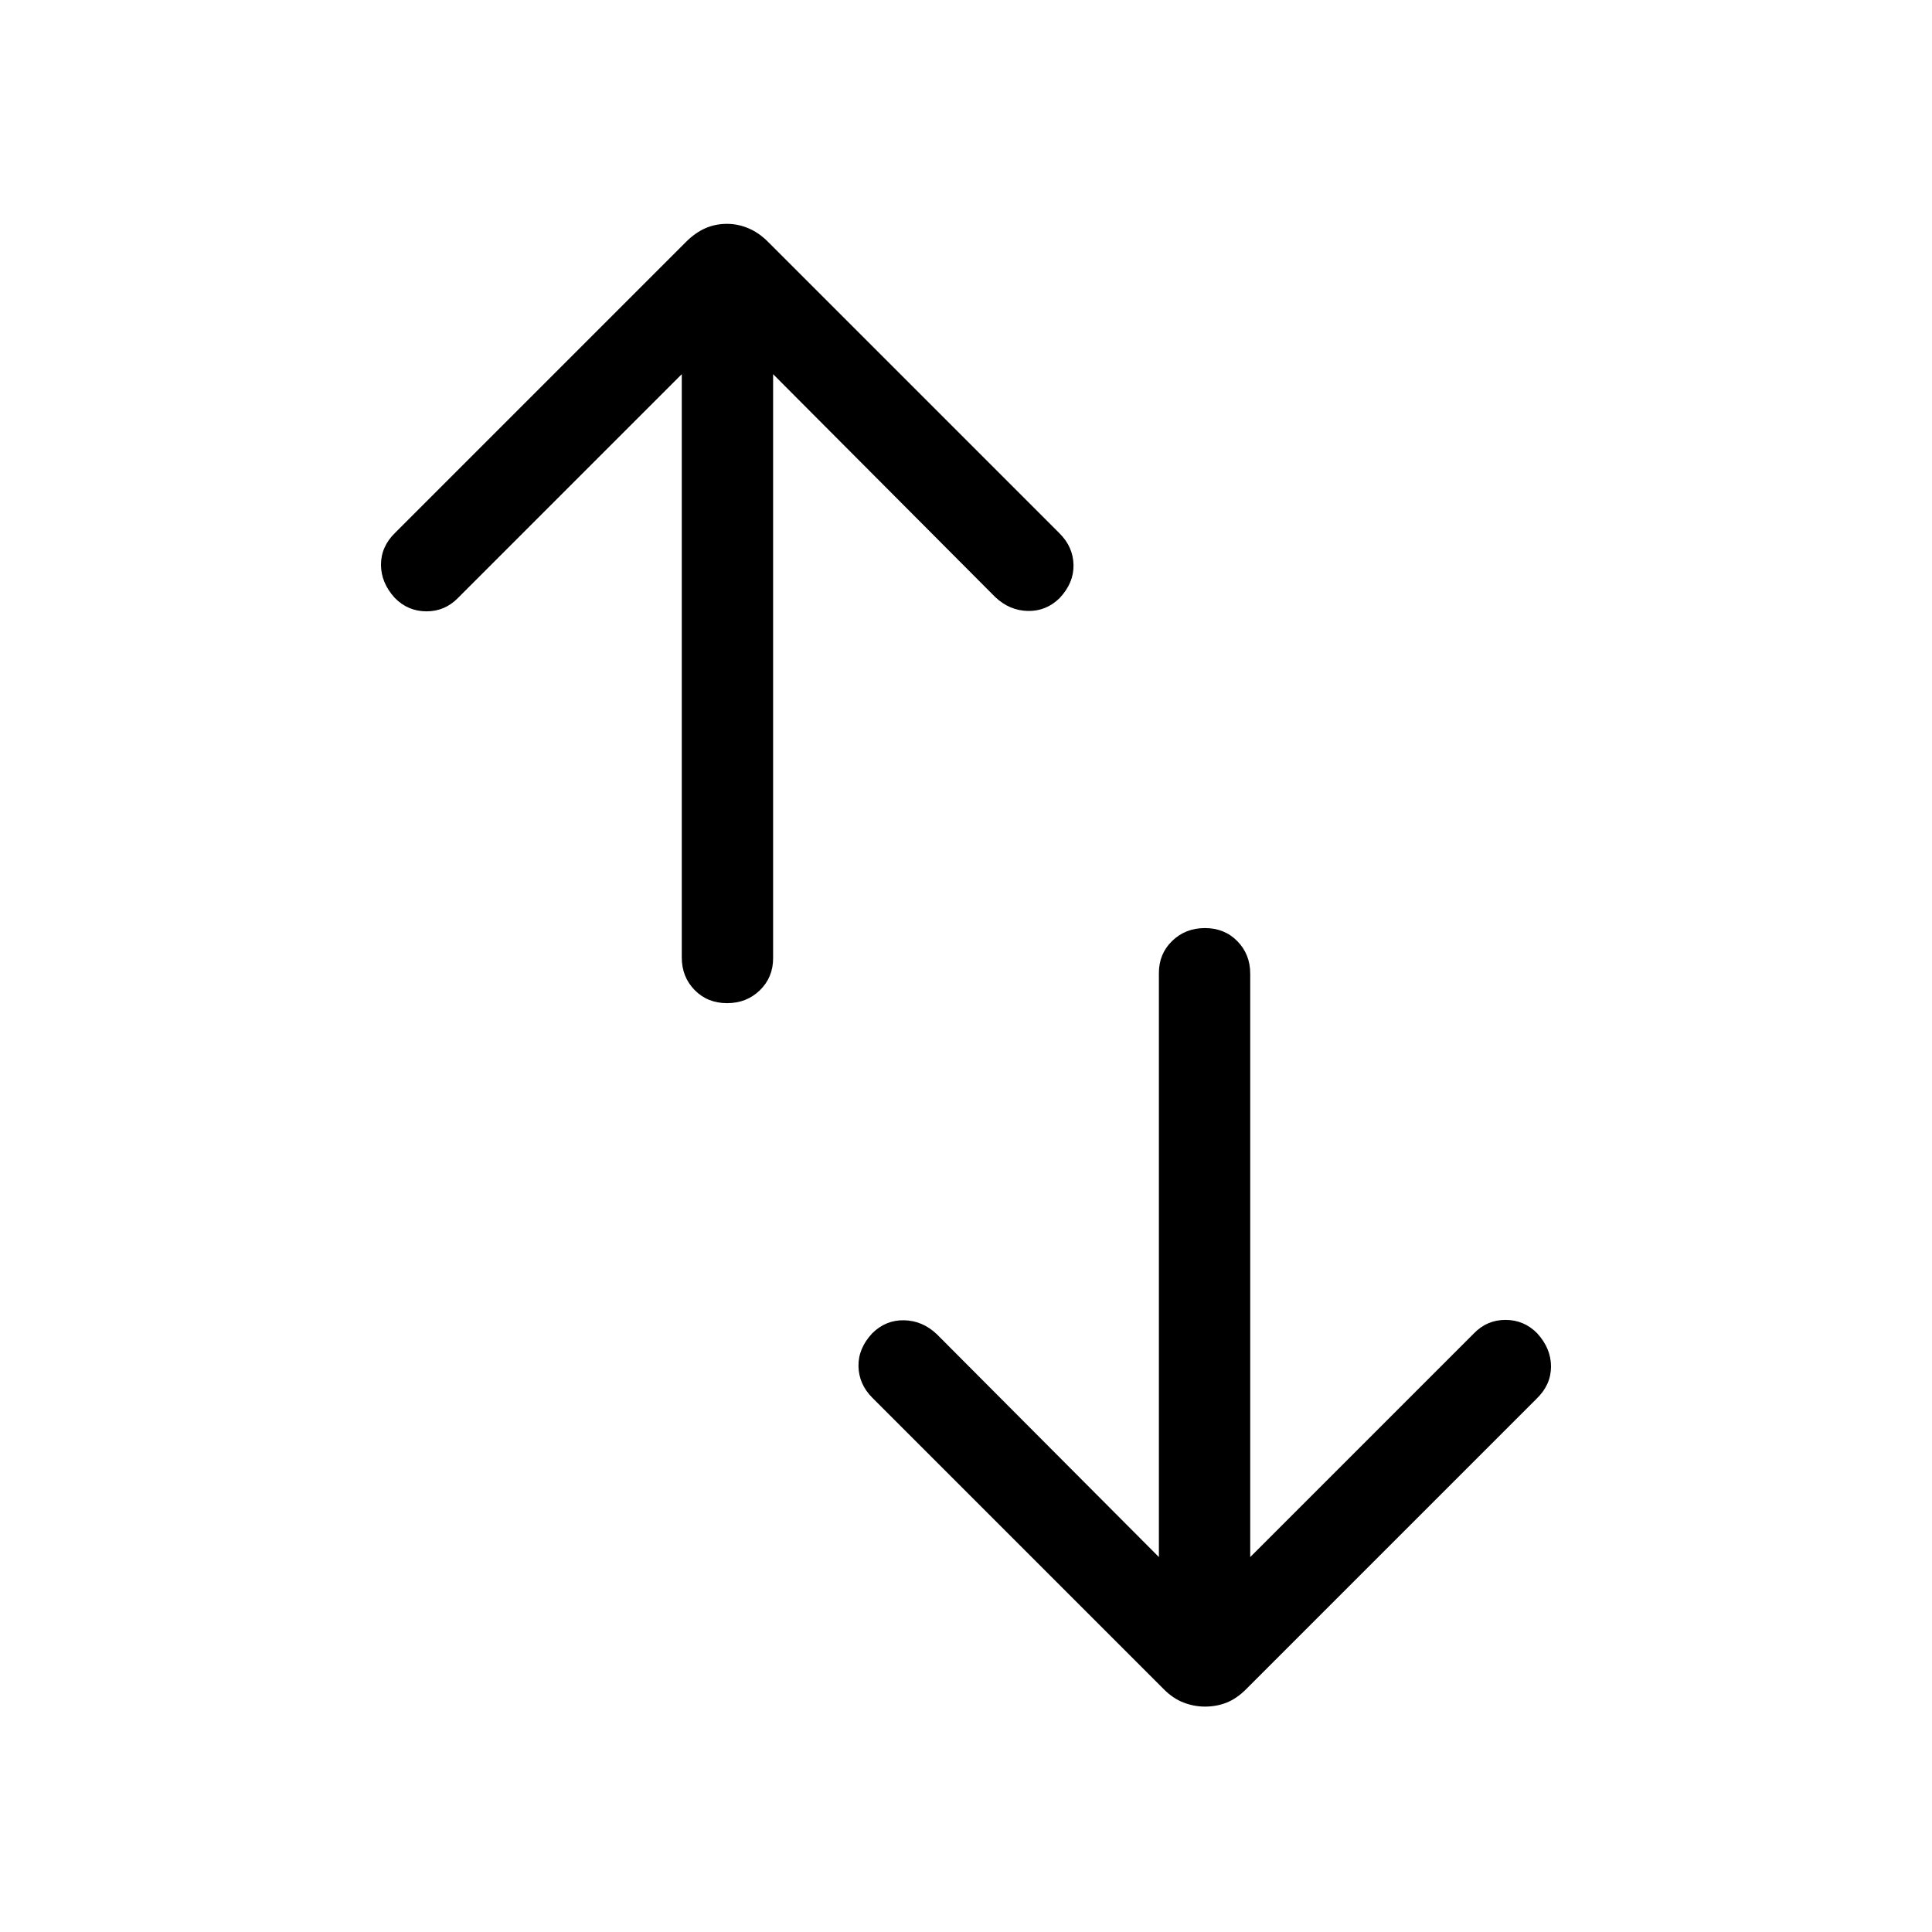 <svg xmlns="http://www.w3.org/2000/svg" width="48" height="48" viewBox="0 -960 960 960"><path d="M361.273-461.539q-9.734 0-16.118-6.519-6.385-6.519-6.385-16.173v-289.847L227.616-662.923q-6.5 6.692-15.677 6.692t-15.711-6.602q-6.919-7.551-6.919-16.574 0-9.023 7.077-15.9l144.461-144.461q4.615-4.615 9.607-6.808 4.993-2.192 10.808-2.192 5.431 0 10.662 2.21 5.23 2.21 9.769 6.79l144.846 144.846q6.692 6.692 6.884 15.615.192 8.923-6.884 16.474-6.693 6.602-15.808 6.41-9.115-.192-16.192-6.884L384.154-774.078v290.232q0 9.49-6.573 15.898-6.574 6.409-16.308 6.409Zm237.465 349.538q-5.431 0-10.662-2.018-5.23-2.017-9.769-6.598L433.461-265.463q-6.692-6.692-6.884-15.615-.192-8.922 6.884-16.474 6.693-6.602 15.808-6.41 9.115.193 16.192 6.885l110.385 110.77v-290.231q0-9.49 6.573-15.899 6.574-6.408 16.308-6.408t16.118 6.519q6.385 6.519 6.385 16.172v289.847l111.154-111.155q6.5-6.692 15.677-6.692t15.711 6.602q6.919 7.552 6.919 16.574 0 9.023-7.077 15.9L619.153-120.617q-4.615 4.616-9.607 6.616-4.993 2-10.808 2Z"/></svg>